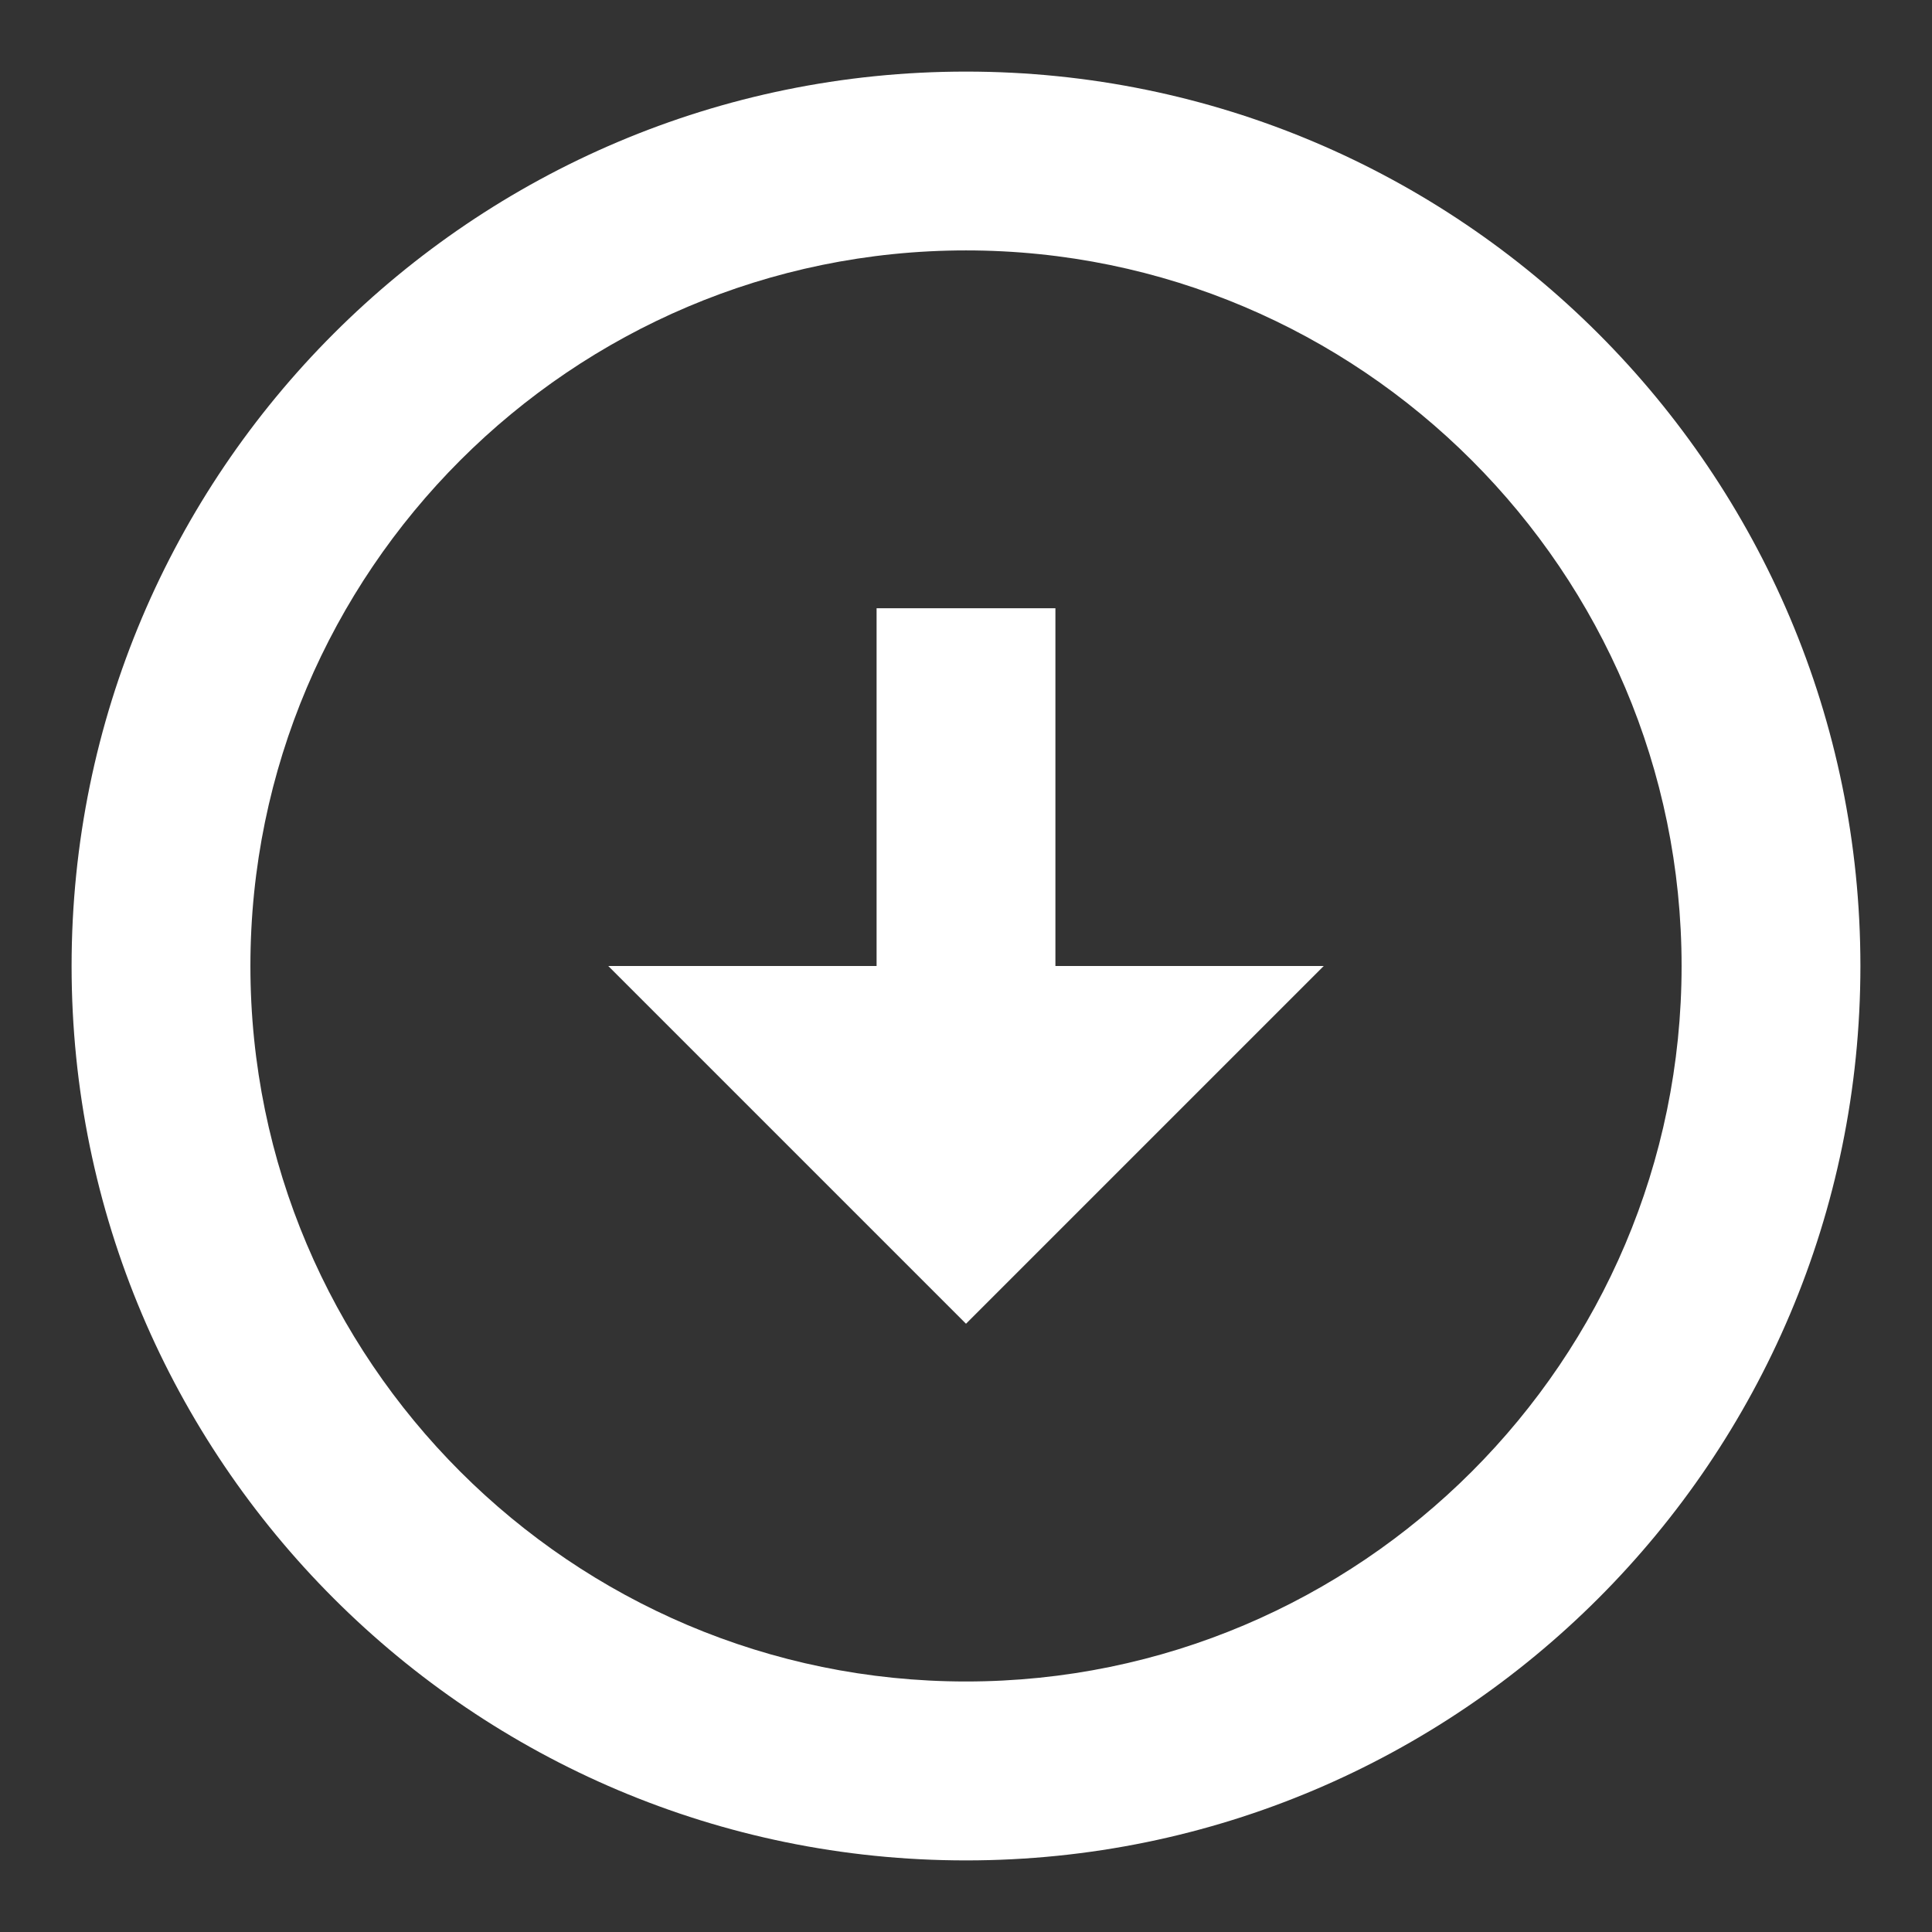 <svg width="18" height="18" viewBox="0 0 18 18" fill="none" xmlns="http://www.w3.org/2000/svg">
<rect x="0" y="0" width="18" height="18" fill="#333333" stroke="none"/>
<path d="M9 2.333C12.675 2.333 15.667 5.325 15.667 9C15.667 12.675 12.675 15.666 9 15.666C5.325 15.666 2.333 12.675 2.333 9C2.333 5.325 5.325 2.333 9 2.333ZM9 0.667C4.4 0.667 0.667 4.4 0.667 9C0.667 13.6 4.4 17.333 9 17.333C13.6 17.333 17.333 13.6 17.333 9C17.333 4.4 13.6 0.667 9 0.667ZM9.833 9V5.667H8.167V9H5.667L9 12.333L12.333 9H9.833Z" fill="white"/>
</svg>
